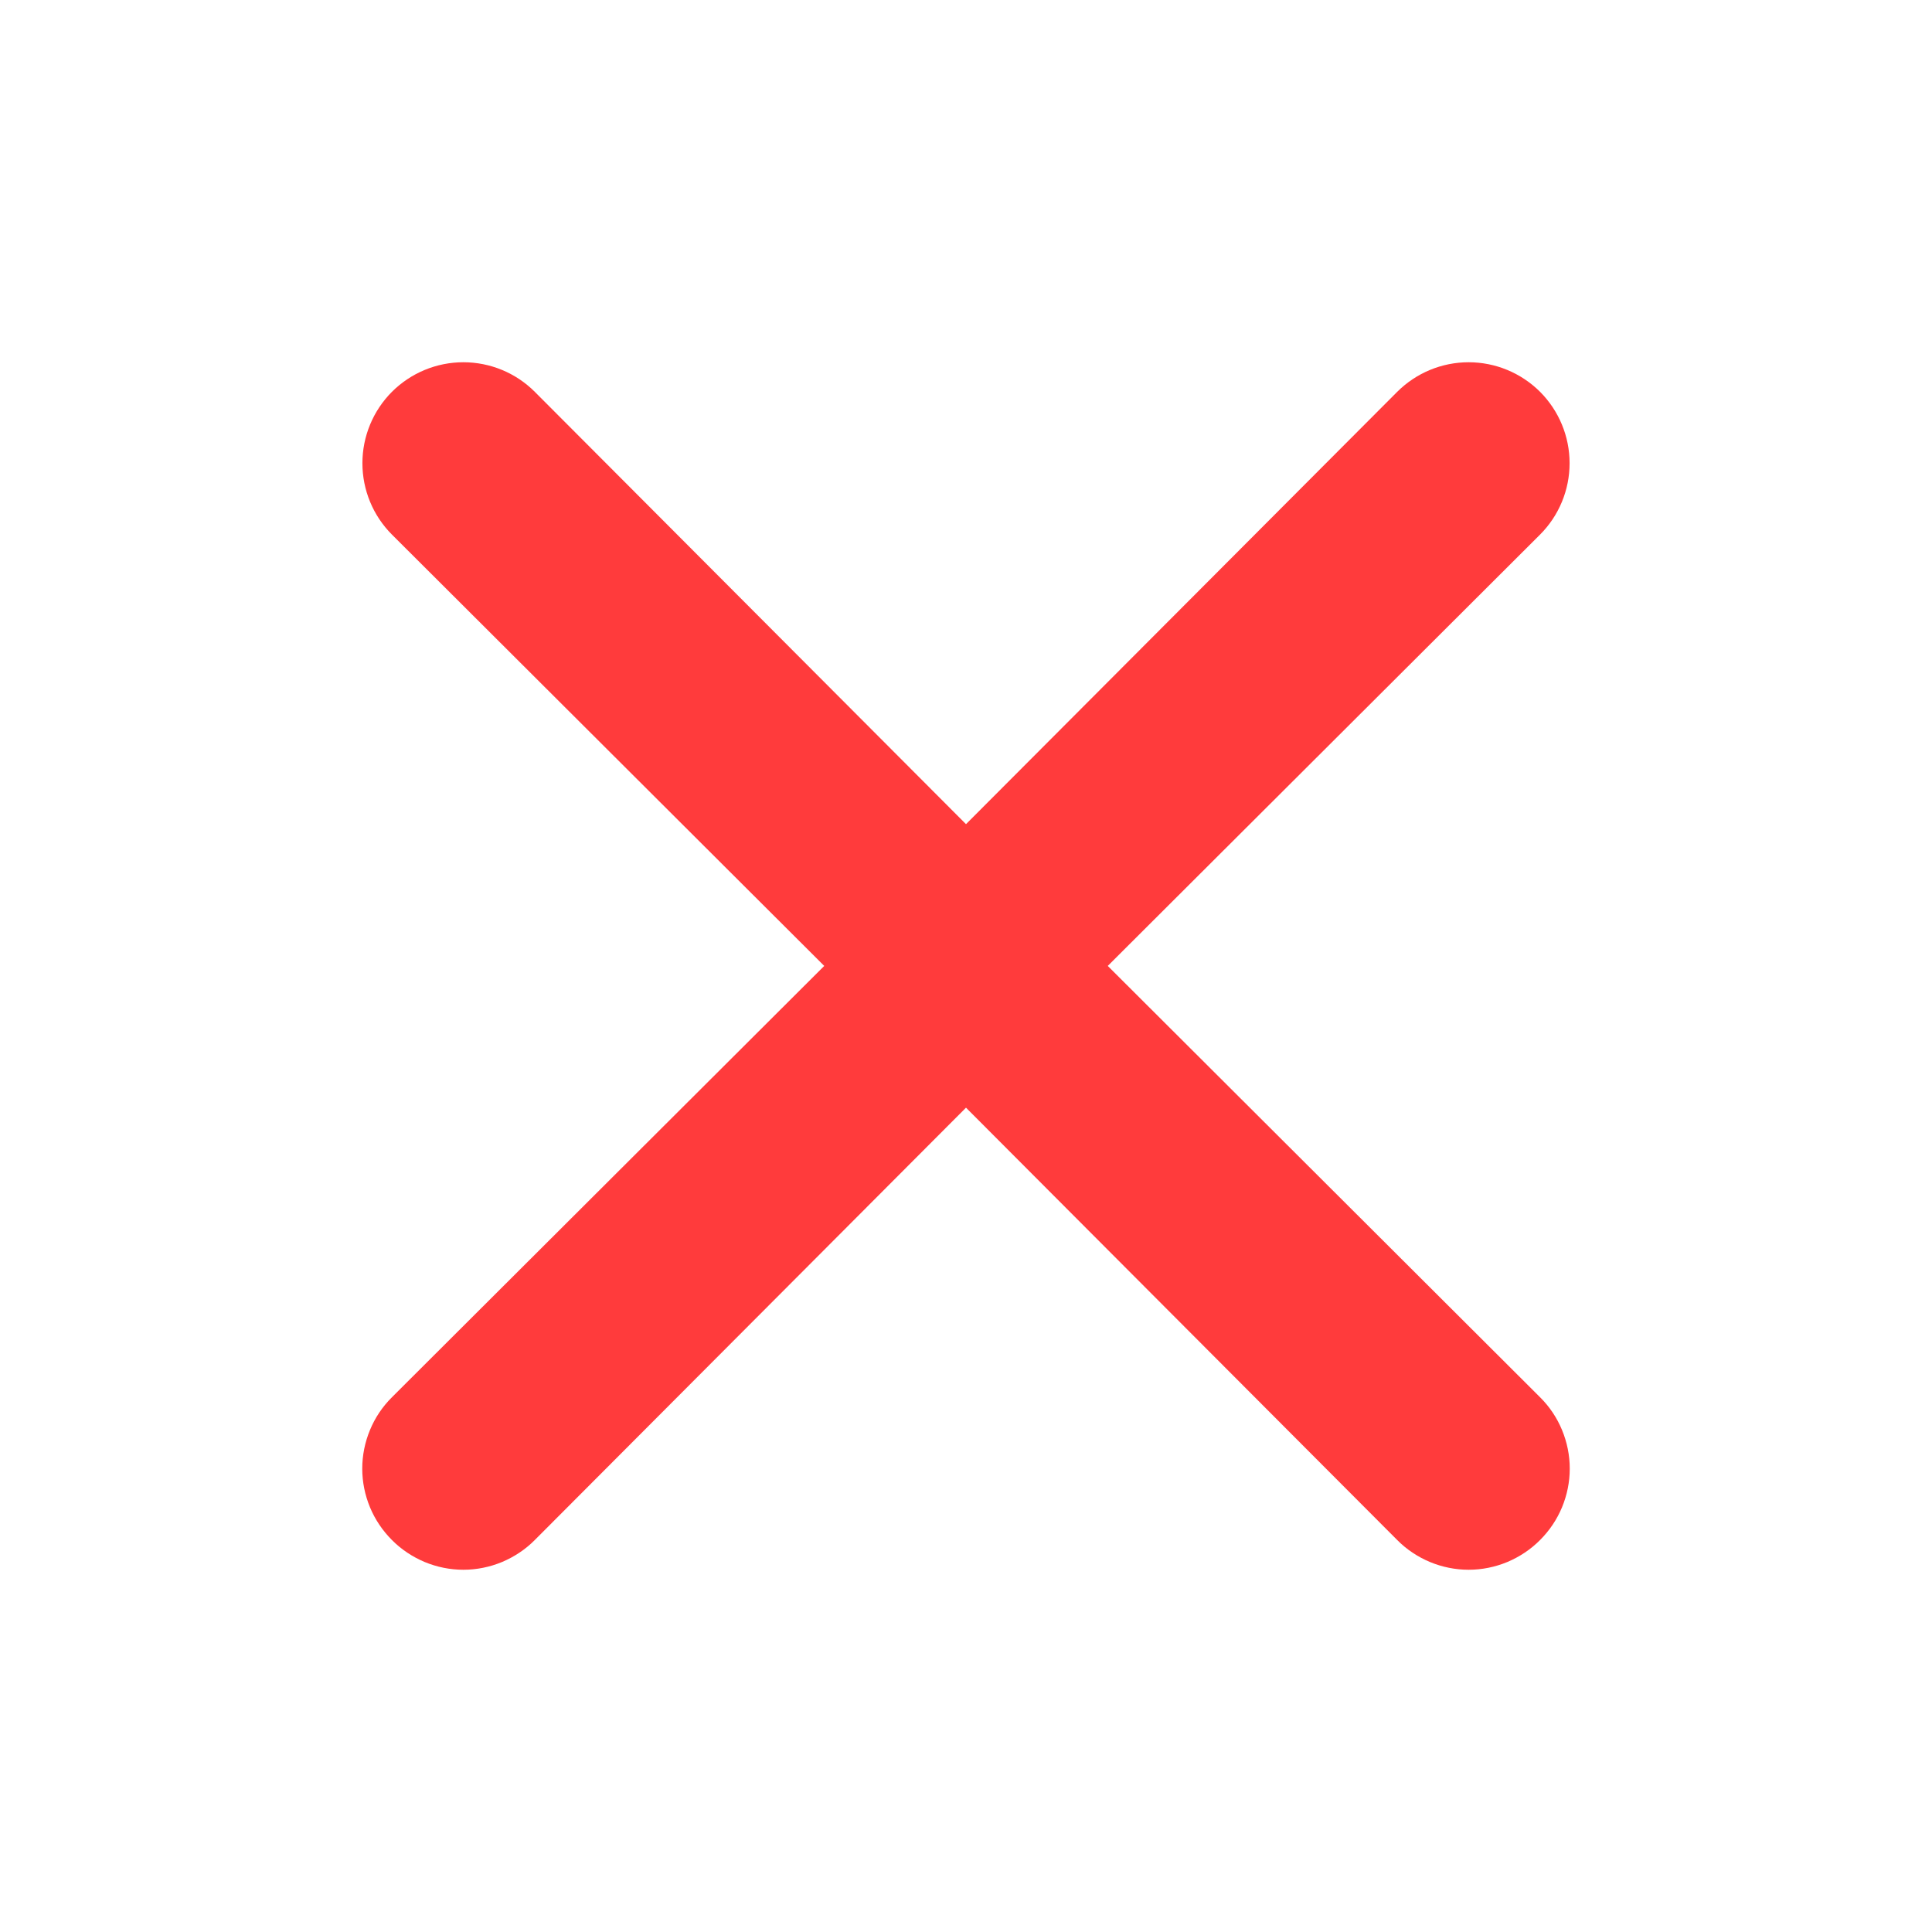 <svg width="24" height="24" viewBox="0 0 24 24" fill="none" xmlns="http://www.w3.org/2000/svg">
<path d="M13.761 11.999L19.131 6.641C19.366 6.406 19.498 6.087 19.498 5.754C19.498 5.421 19.366 5.103 19.131 4.867C18.895 4.632 18.576 4.5 18.244 4.5C17.911 4.5 17.593 4.632 17.357 4.867L12 10.238L6.643 4.867C6.408 4.632 6.089 4.5 5.756 4.5C5.423 4.5 5.105 4.632 4.869 4.867C4.634 5.103 4.502 5.421 4.502 5.754C4.502 6.087 4.634 6.406 4.869 6.641L10.239 11.999L4.869 17.357C4.752 17.473 4.659 17.611 4.596 17.764C4.533 17.916 4.5 18.079 4.5 18.244C4.5 18.409 4.533 18.572 4.596 18.724C4.659 18.876 4.752 19.014 4.869 19.131C4.985 19.248 5.124 19.34 5.276 19.404C5.428 19.467 5.591 19.5 5.756 19.5C5.921 19.5 6.084 19.467 6.236 19.404C6.388 19.34 6.527 19.248 6.643 19.131L12 13.76L17.357 19.131C17.473 19.248 17.611 19.34 17.764 19.404C17.916 19.467 18.079 19.5 18.244 19.5C18.409 19.5 18.572 19.467 18.724 19.404C18.876 19.34 19.015 19.248 19.131 19.131C19.248 19.014 19.341 18.876 19.404 18.724C19.467 18.572 19.5 18.409 19.5 18.244C19.5 18.079 19.467 17.916 19.404 17.764C19.341 17.611 19.248 17.473 19.131 17.357L13.761 11.999Z" fill="#FF3B3C"/>
</svg>
